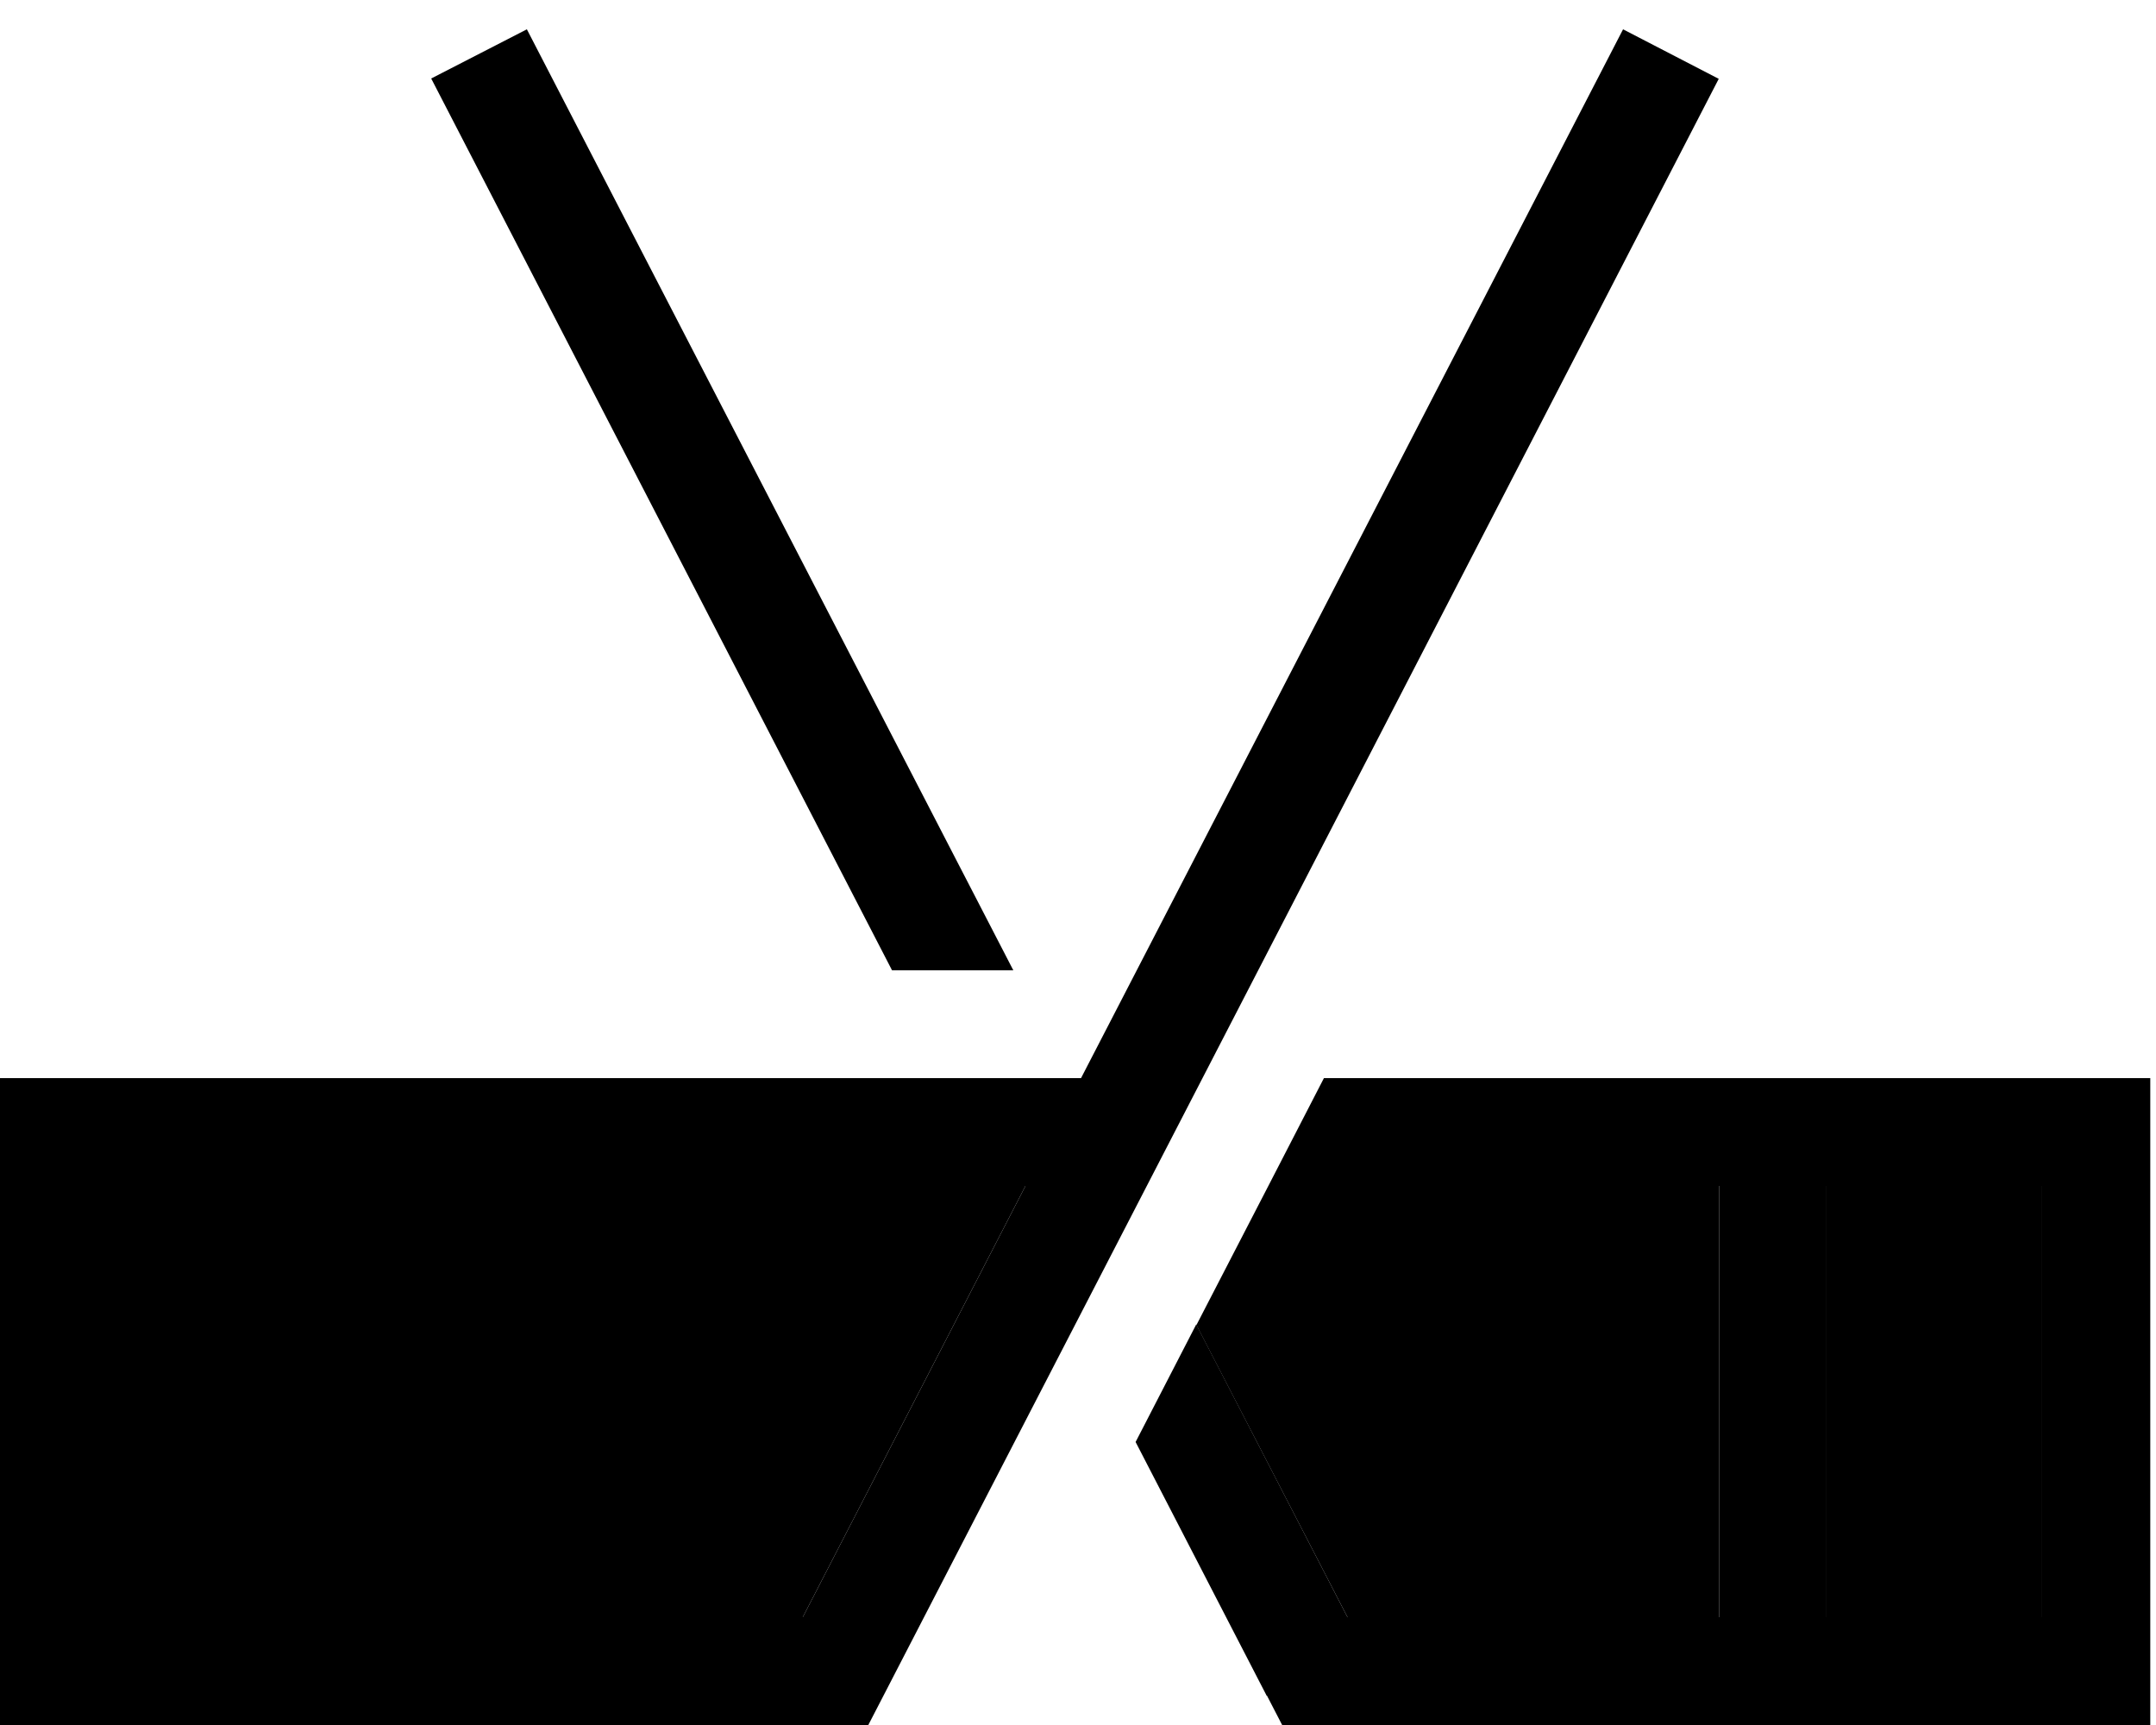 <svg xmlns="http://www.w3.org/2000/svg" viewBox="0 0 640 512"><path class="pr-icon-duotone-secondary" d="M32 352l0 128 64 0 0-128-64 0zm96 0l0 128 110.3 0 66.1-128L128 352zm227.1 41.2L400 480l110.3 0 0-128-133.8 0c-7.1 13.7-14.2 27.5-21.3 41.2zM542.2 352l0 128 64 0 0-128-64 0z"/><path class="pr-icon-duotone-primary" d="M320.9 320L481.8 8.7l28.4 14.7-248 480-4.5 8.7-9.7 0L16 512 0 512l0-16L0 336l0-16 16 0 304.9 0zm-16.5 32L128 352l0 128 110.3 0 66.1-128zM32 352l0 128 64 0 0-128-64 0zM156.4 8.7L300.8 288l-36 0L128 23.3 156.4 8.7zM376 503.3l-38.9-75.3 18-34.9L400 480l110.3 0 0-128-133.8 0L393 320l229.3 0 16 0 0 16 0 160 0 16-16 0-232 0-9.7 0-4.5-8.7zM542.2 352l0 128 64 0 0-128-64 0z"/></svg>